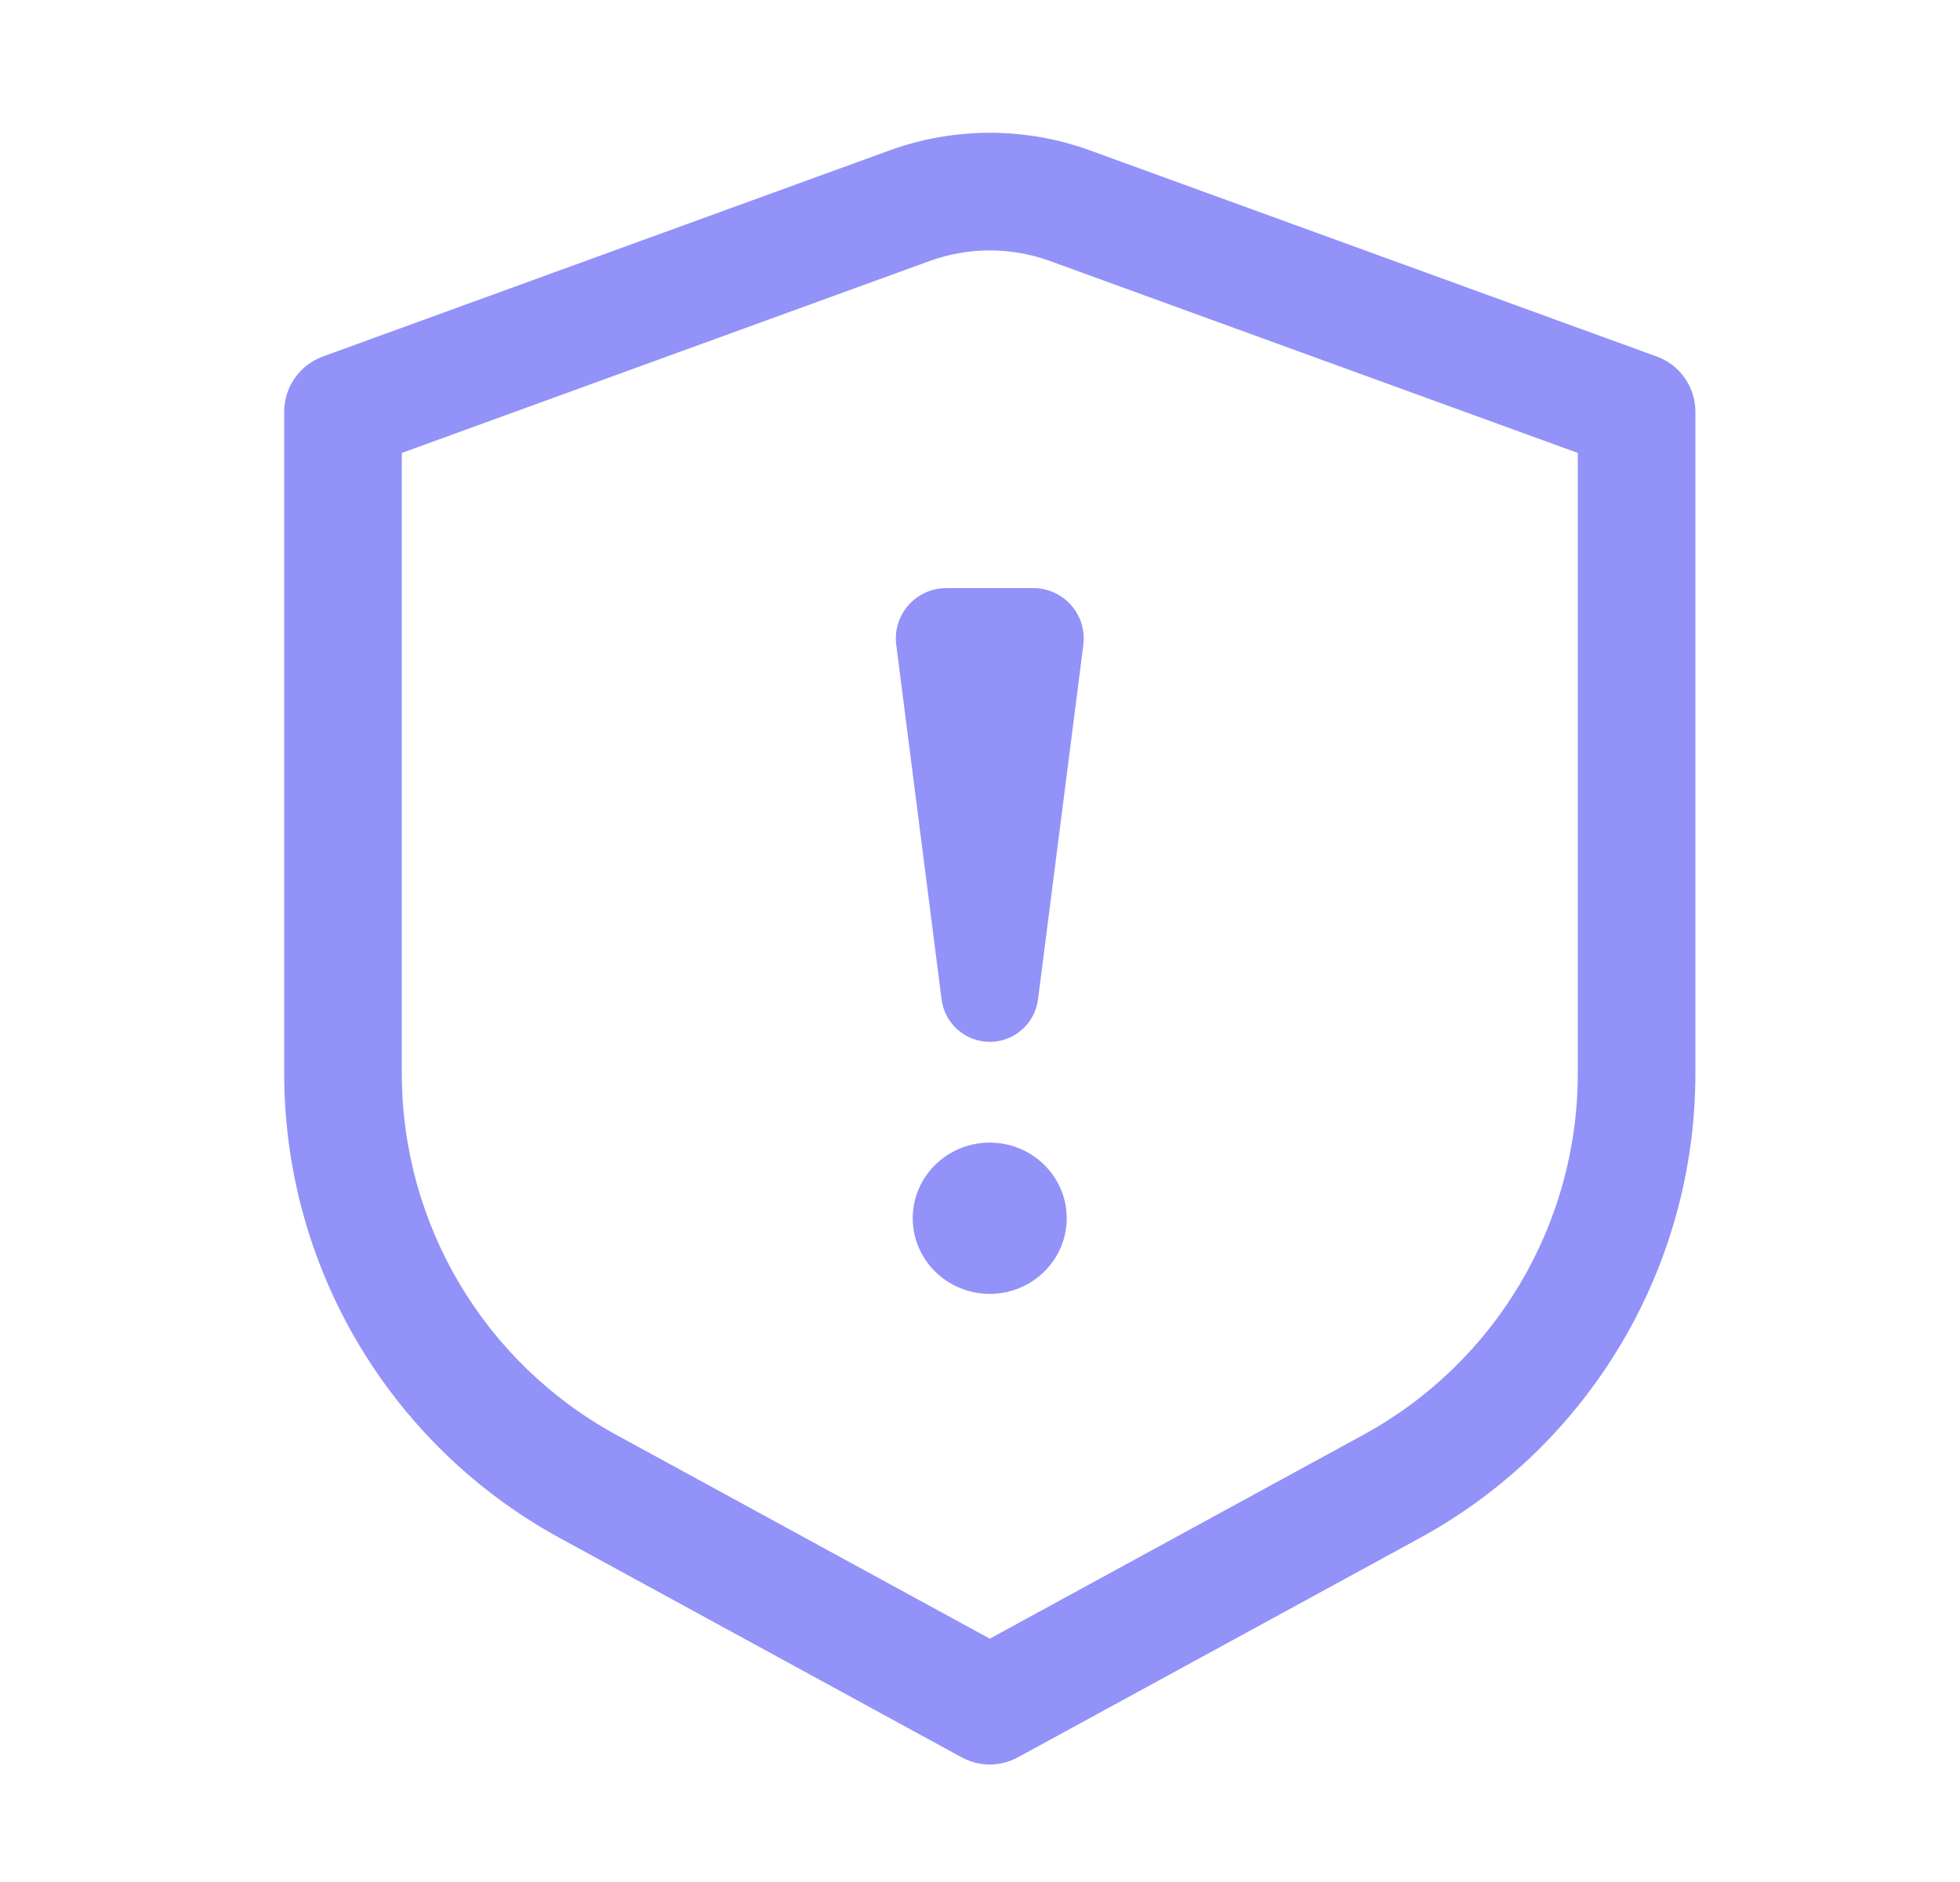 <svg width="25" height="24" viewBox="0 0 25 24" fill="none" xmlns="http://www.w3.org/2000/svg">
    <path fill-rule="evenodd" clip-rule="evenodd"
        d="M11.344 1.919C12.171 1.618 13.079 1.618 13.906 1.919L21.131 4.546C21.428 4.654 21.625 4.936 21.625 5.251V13.689C21.625 16.16 20.276 18.432 18.107 19.615L12.984 22.41C12.76 22.532 12.49 22.532 12.266 22.41L7.143 19.615C4.974 18.432 3.625 16.16 3.625 13.689V5.251C3.625 4.936 3.822 4.654 4.119 4.546L11.344 1.919ZM13.394 3.329C12.897 3.148 12.353 3.148 11.856 3.329L5.125 5.776V13.689C5.125 15.611 6.174 17.378 7.861 18.298L12.625 20.897L17.389 18.298C19.076 17.378 20.125 15.611 20.125 13.689V5.776L13.394 3.329Z"
        fill="#9292F9" />
    <path fill-rule="evenodd" clip-rule="evenodd"
        d="M11.432 8.224L12.01 12.745C12.05 13.054 12.313 13.286 12.625 13.286C12.937 13.286 13.2 13.054 13.24 12.744L13.818 8.224C13.867 7.84 13.568 7.5 13.181 7.5H12.07C11.682 7.5 11.383 7.84 11.432 8.224ZM12.624 16.5C13.166 16.5 13.606 16.068 13.606 15.535C13.606 15.003 13.166 14.571 12.624 14.571C12.082 14.571 11.642 15.003 11.642 15.535C11.642 16.068 12.082 16.5 12.624 16.5Z"
        fill="#9292F9" />
</svg>    